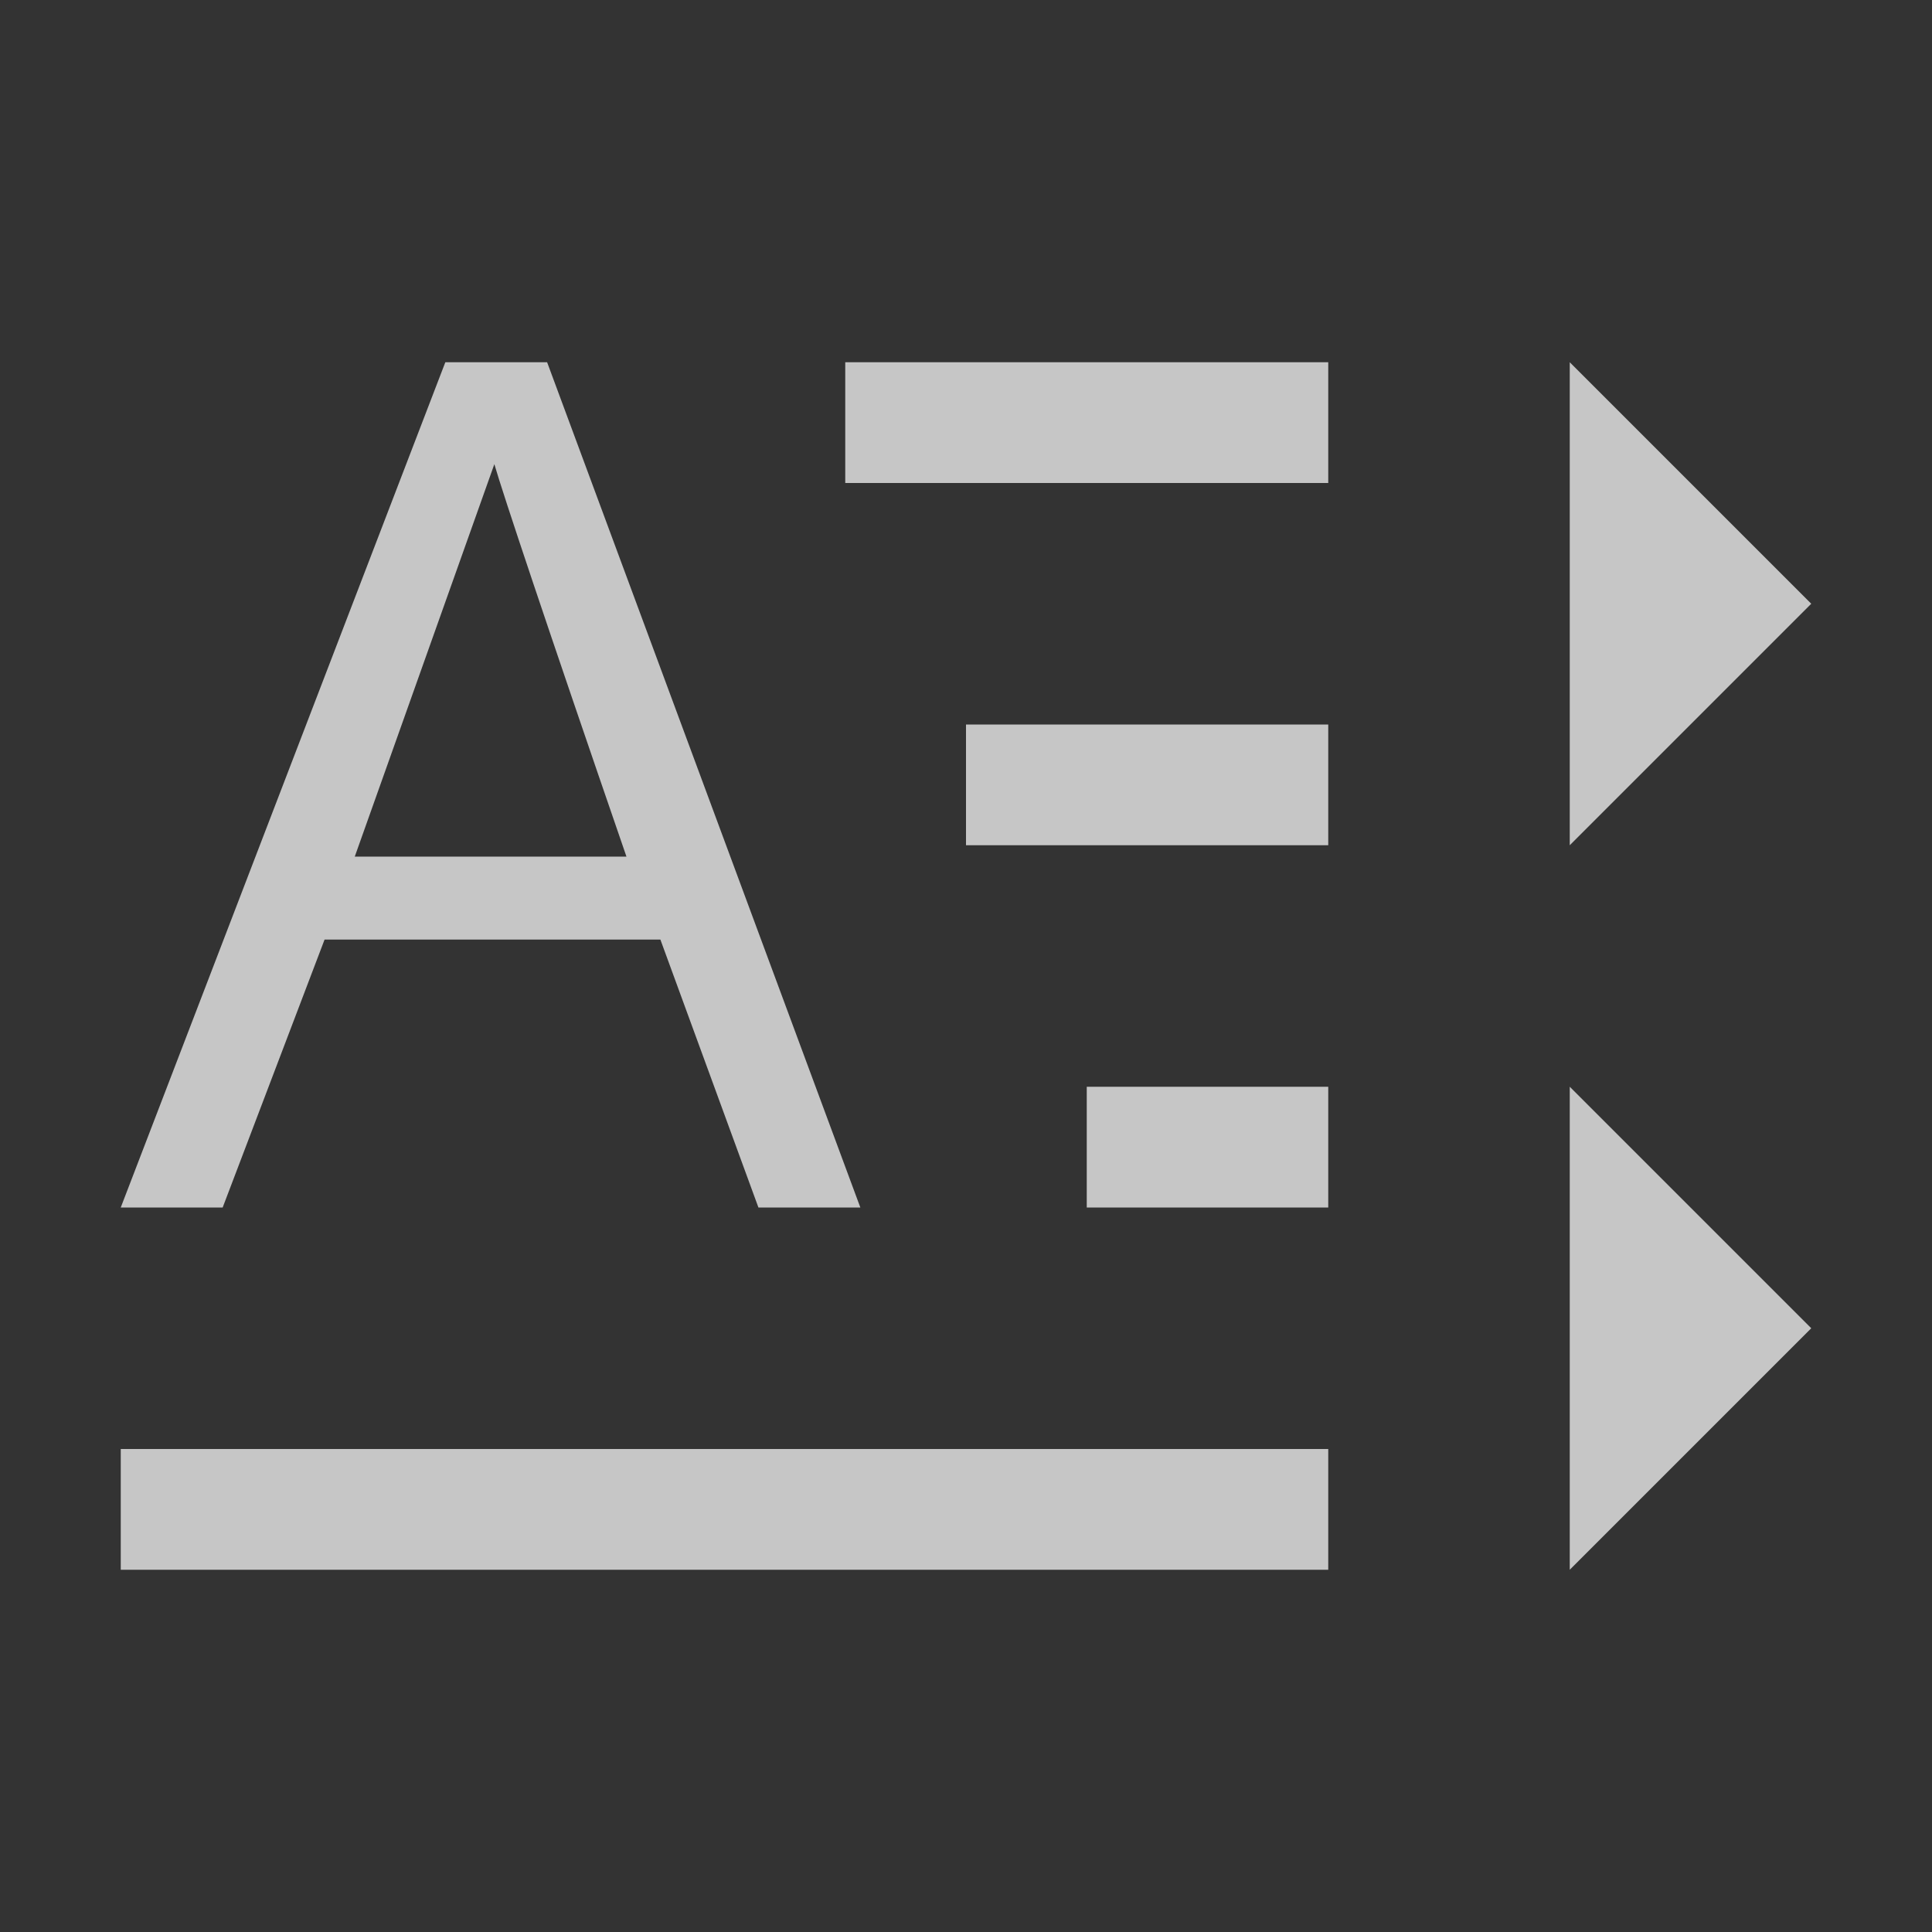 <?xml version="1.0" encoding="UTF-8" standalone="no"?>
<!--Created with Inkscape (http://www.inkscape.org/)-->
<svg id="svg3049" xmlns:rdf="http://www.w3.org/1999/02/22-rdf-syntax-ns#" xmlns="http://www.w3.org/2000/svg" height="16" width="16" version="1.1" xmlns:cc="http://creativecommons.org/ns#" xmlns:dc="http://purl.org/dc/elements/1.1/">
    <rect width="100%" height="100%" fill="#333333" stroke="none"/>
    <defs id="defs3051">
        <style id="current-color-scheme" type="text/css">
            .ColorScheme-Text { color:#4d4d4d; } .ColorScheme-Background { color:#eff0f1; } .ColorScheme-Highlight { color:#3daee9; } .ColorScheme-ViewText { color:#31363b; } .ColorScheme-ViewBackground { color:#fcfcfc; } .ColorScheme-ViewHover { color:#93cee9; } .ColorScheme-ViewFocus{ color:#3daee9; } .ColorScheme-ButtonText { color:#31363b; } .ColorScheme-ButtonBackground { color:#eff0f1; } .ColorScheme-ButtonHover { color:#93cee9; } .ColorScheme-ButtonFocus{ color:#3daee9; }
        </style>
    </defs>
    <g id="layer1" transform="translate(-421.71 -531.79)">
        <rect id="rect4035" class="ColorScheme-Text" height="11" width="0" y="547.79" x="404.71" fill="currentColor"/>
        <rect id="rect4035-5" class="ColorScheme-Text" height="11" width="0" y="545.74" x="422.76" fill="currentColor"/>
        <rect id="rect4035-8" class="ColorScheme-Text" height="11" width="0" y="547.79" x="404.71" fill="currentColor"/>
        <rect id="rect4035-59" class="ColorScheme-Text" height="11" width="0" y="547.79" x="404.71" fill="currentColor"/>
        <rect id="rect4035-9" class="ColorScheme-Text" height="11" width="0" y="547.79" x="404.71" fill="currentColor"/>
        <rect id="rect4035-5-7" class="ColorScheme-Text" height="11" width="0" y="545.74" x="422.76" fill="currentColor"/>
        <rect id="rect4035-9-0" class="ColorScheme-Text" height="11" width="0" y="547.79" x="384.71" fill="currentColor"/>
        <rect id="rect4035-5-7-5" class="ColorScheme-Text" height="11" width="0" y="545.74" x="402.76" fill="currentColor"/>
        <rect id="rect4035-3" class="ColorScheme-Text" height="11" width="0" y="547.79" x="404.71" fill="currentColor"/>
        <rect id="rect4035-5-4" class="ColorScheme-Text" height="11" width="0" y="545.74" x="422.76" fill="currentColor"/>
        <rect id="rect4035-8-7" class="ColorScheme-Text" height="11" width="0" y="547.79" x="404.71" fill="currentColor"/>
        <rect id="rect4035-59-1" class="ColorScheme-Text" height="11" width="0" y="547.79" x="404.71" fill="currentColor"/>
        <rect id="rect4035-9-08" class="ColorScheme-Text" height="11" width="0" y="547.79" x="404.71" fill="currentColor"/>
        <rect id="rect4035-5-7-8" class="ColorScheme-Text" height="11" width="0" y="545.74" x="422.76" fill="currentColor"/>
        <rect id="rect4035-9-0-2" class="ColorScheme-Text" height="11" width="0" y="547.79" x="384.71" fill="currentColor"/>
        <rect id="rect4035-5-7-5-2" class="ColorScheme-Text" height="11" width="0" y="545.74" x="402.76" fill="currentColor"/>
        <path id="path4184" opacity=".72" d="m3.688 3l-2.688 7h0.844l0.844-2.219h2.781l0.812 2.219h0.844l-2.594-7h-0.844zm3.312 0v1h4v-1h-4zm6 0v4l2-2-2-2zm-8.906 0.844c0.069 0.239 0.429 1.32 1.094 3.25h-2.25l1.156-3.25zm3.906 2.156v1h3v-1h-3zm1 3v1h2v-1h-2zm4 0v4l2-2-2-2zm-12 3v1h10v-1h-10z" transform="translate(421.71 531.79)" fill="#fff"/>
    </g>
</svg>
